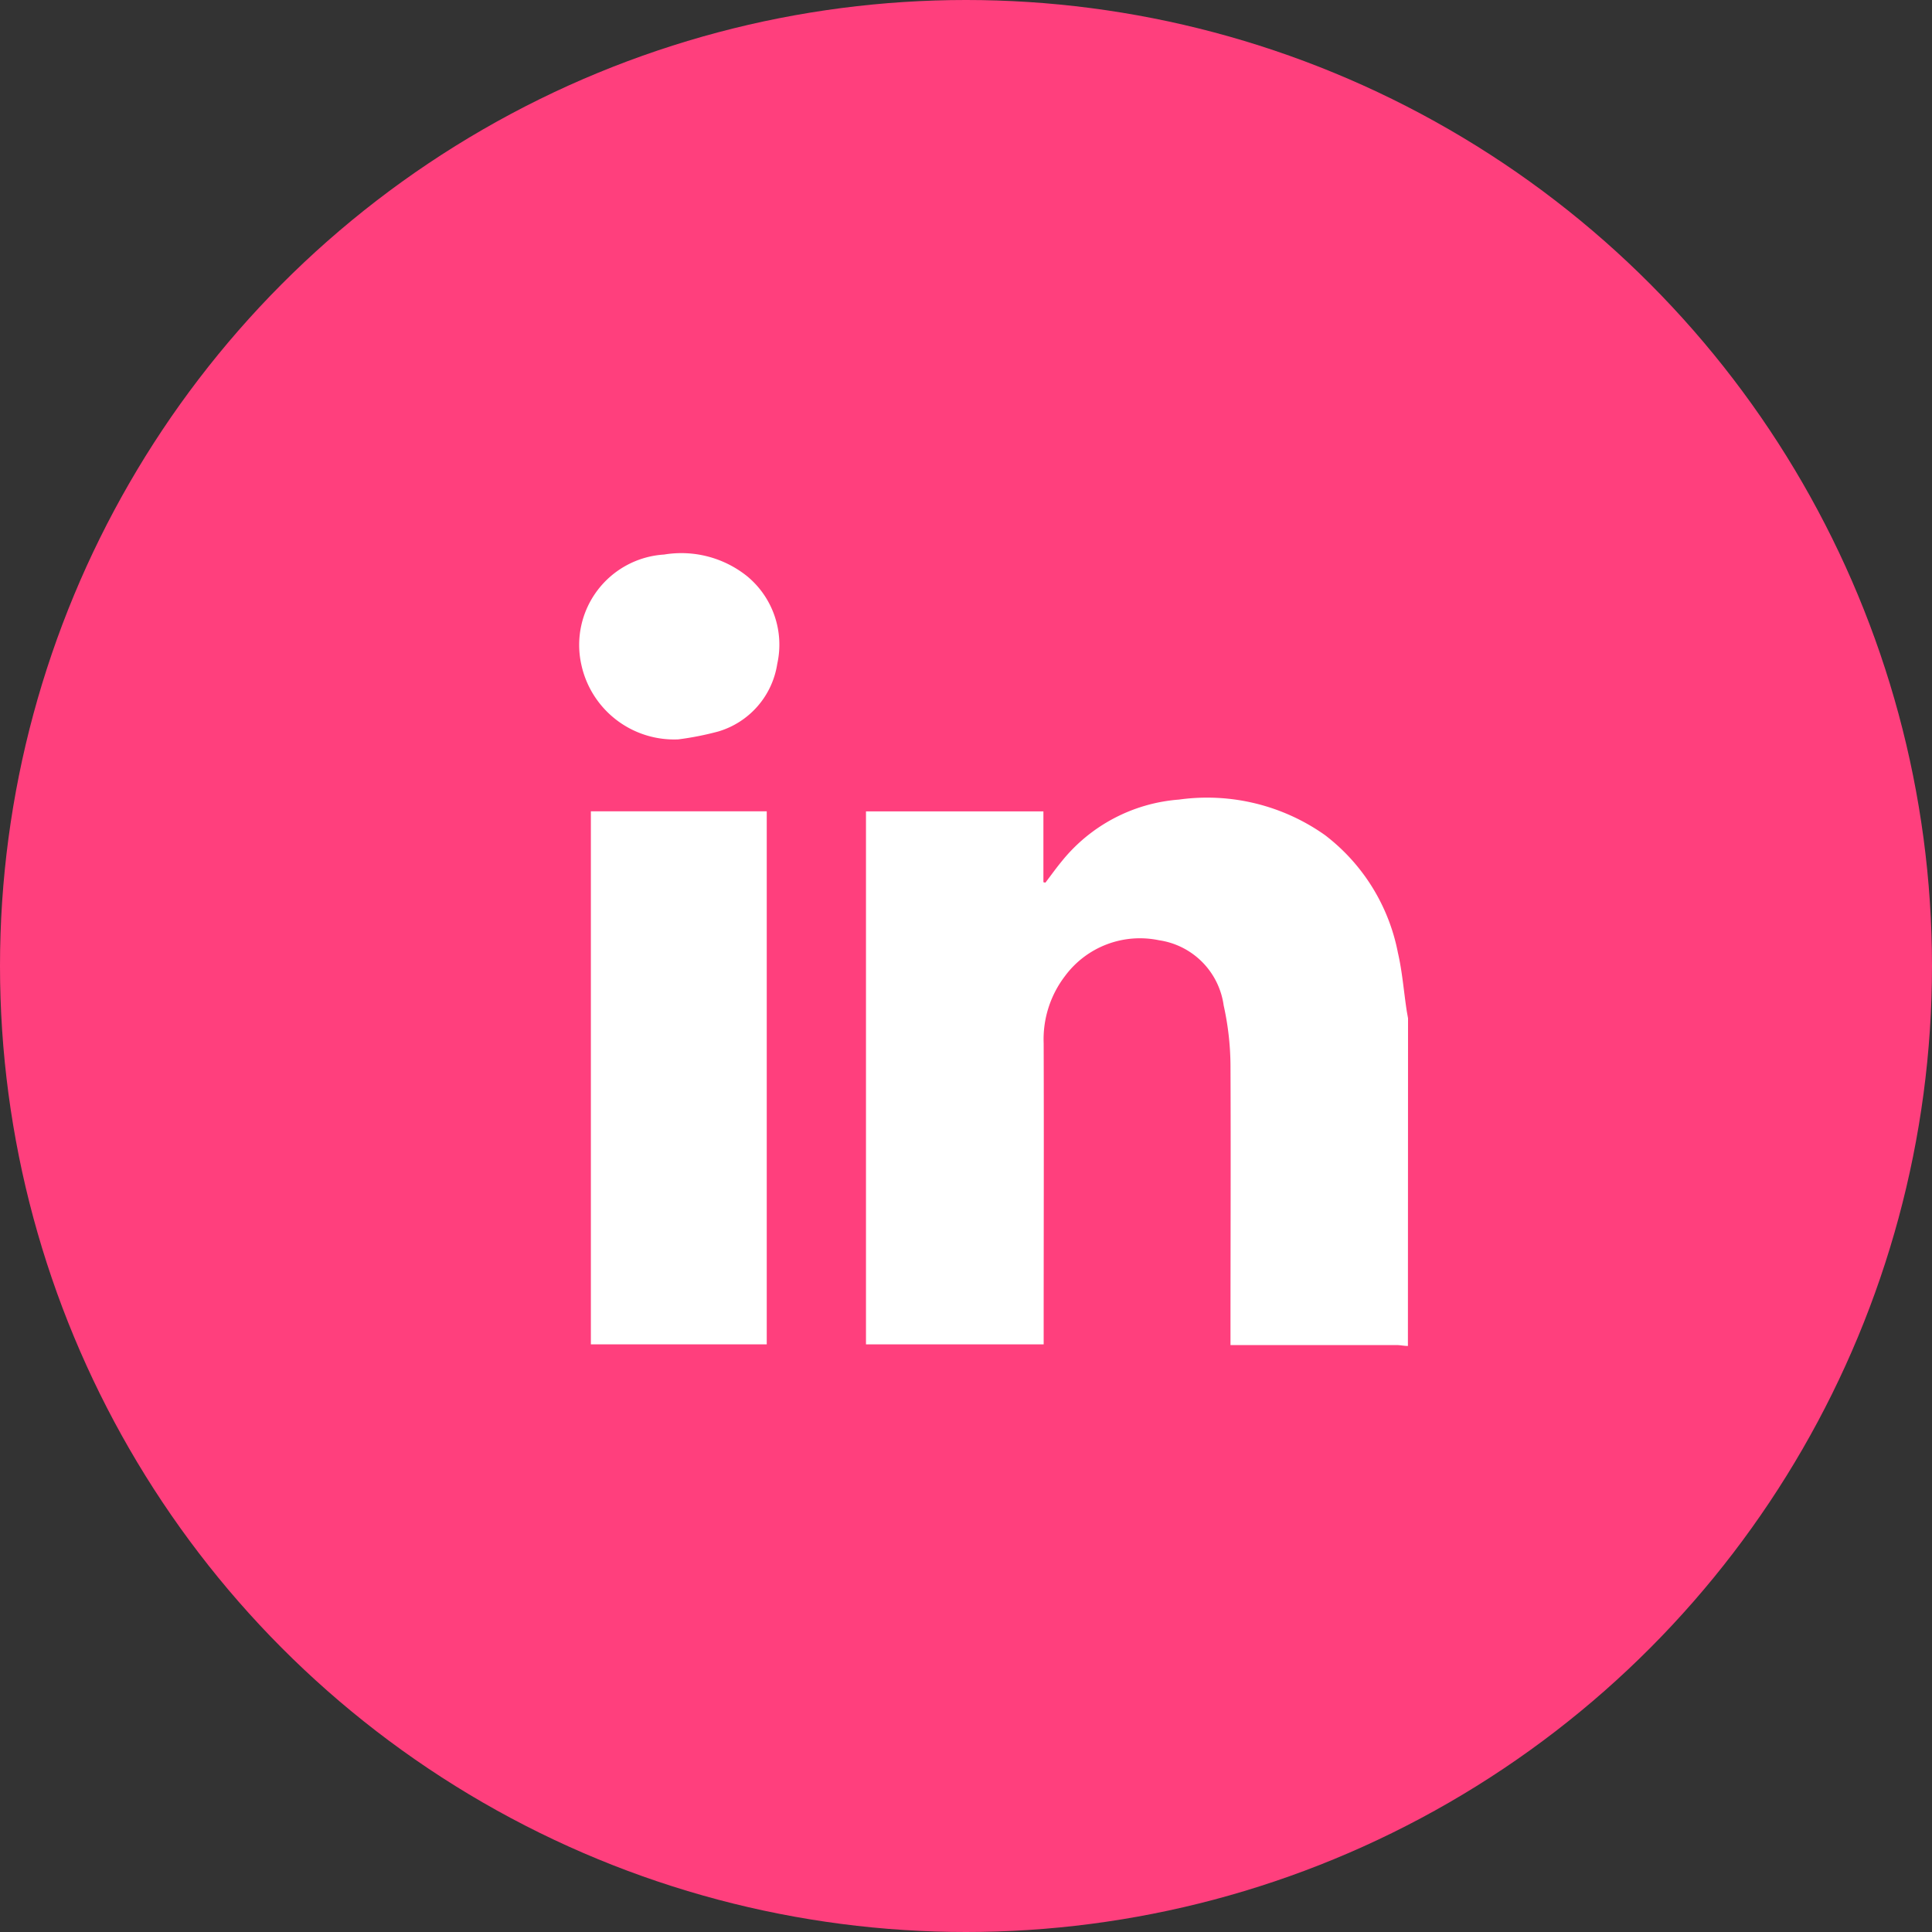 <svg xmlns="http://www.w3.org/2000/svg" width="30" height="30" viewBox="0 0 30 30">
  <rect x="0" y="0" width="30" height="30" fill="#333333" stroke="none"/>
  <g id="Group_294" data-name="Group 294" transform="translate(-244 -1738)">
    <circle id="Ellipse_10" data-name="Ellipse 10" cx="15" cy="15" r="15" transform="translate(244 1738)" fill="#ff3f7d"/>
    <g id="Group_84" data-name="Group 84" transform="translate(253 1746.592)">
      <path id="Path_236" data-name="Path 236" d="M352.715,485.144c-.059,0-.118-.014-.177-.014H349.96v-.184c0-1.386.006-2.772,0-4.158a4.408,4.408,0,0,0-.106-.932,1.186,1.186,0,0,0-1.005-1.012,1.447,1.447,0,0,0-1.458.555,1.616,1.616,0,0,0-.332,1.046c.005,1.5,0,2.992,0,4.487v.187H344.3v-8.276h2.755v1.1l.031.007c.086-.113.168-.228.258-.337a2.588,2.588,0,0,1,1.815-.953,3.169,3.169,0,0,1,2.269.552,3.018,3.018,0,0,1,1.132,1.828c.066.285.089.58.132.87.007.049.017.1.025.146Z" transform="translate(-339.853 -472.836)" fill="#fff"/>
      <path id="Path_237" data-name="Path 237" d="M260.476,488.97h-2.731v-8.277h2.731Z" transform="translate(-257.57 -476.687)" fill="#fff"/>
      <path id="Path_238" data-name="Path 238" d="M255.719,402.365a1.474,1.474,0,0,1-1.507-1.17,1.406,1.406,0,0,1,1.287-1.7,1.633,1.633,0,0,1,1.291.338,1.378,1.378,0,0,1,.466,1.36,1.3,1.3,0,0,1-.914,1.049A4.657,4.657,0,0,1,255.719,402.365Z" transform="translate(-254.187 -399.476)" fill="#fff"/>
    </g>
  </g>
</svg>
